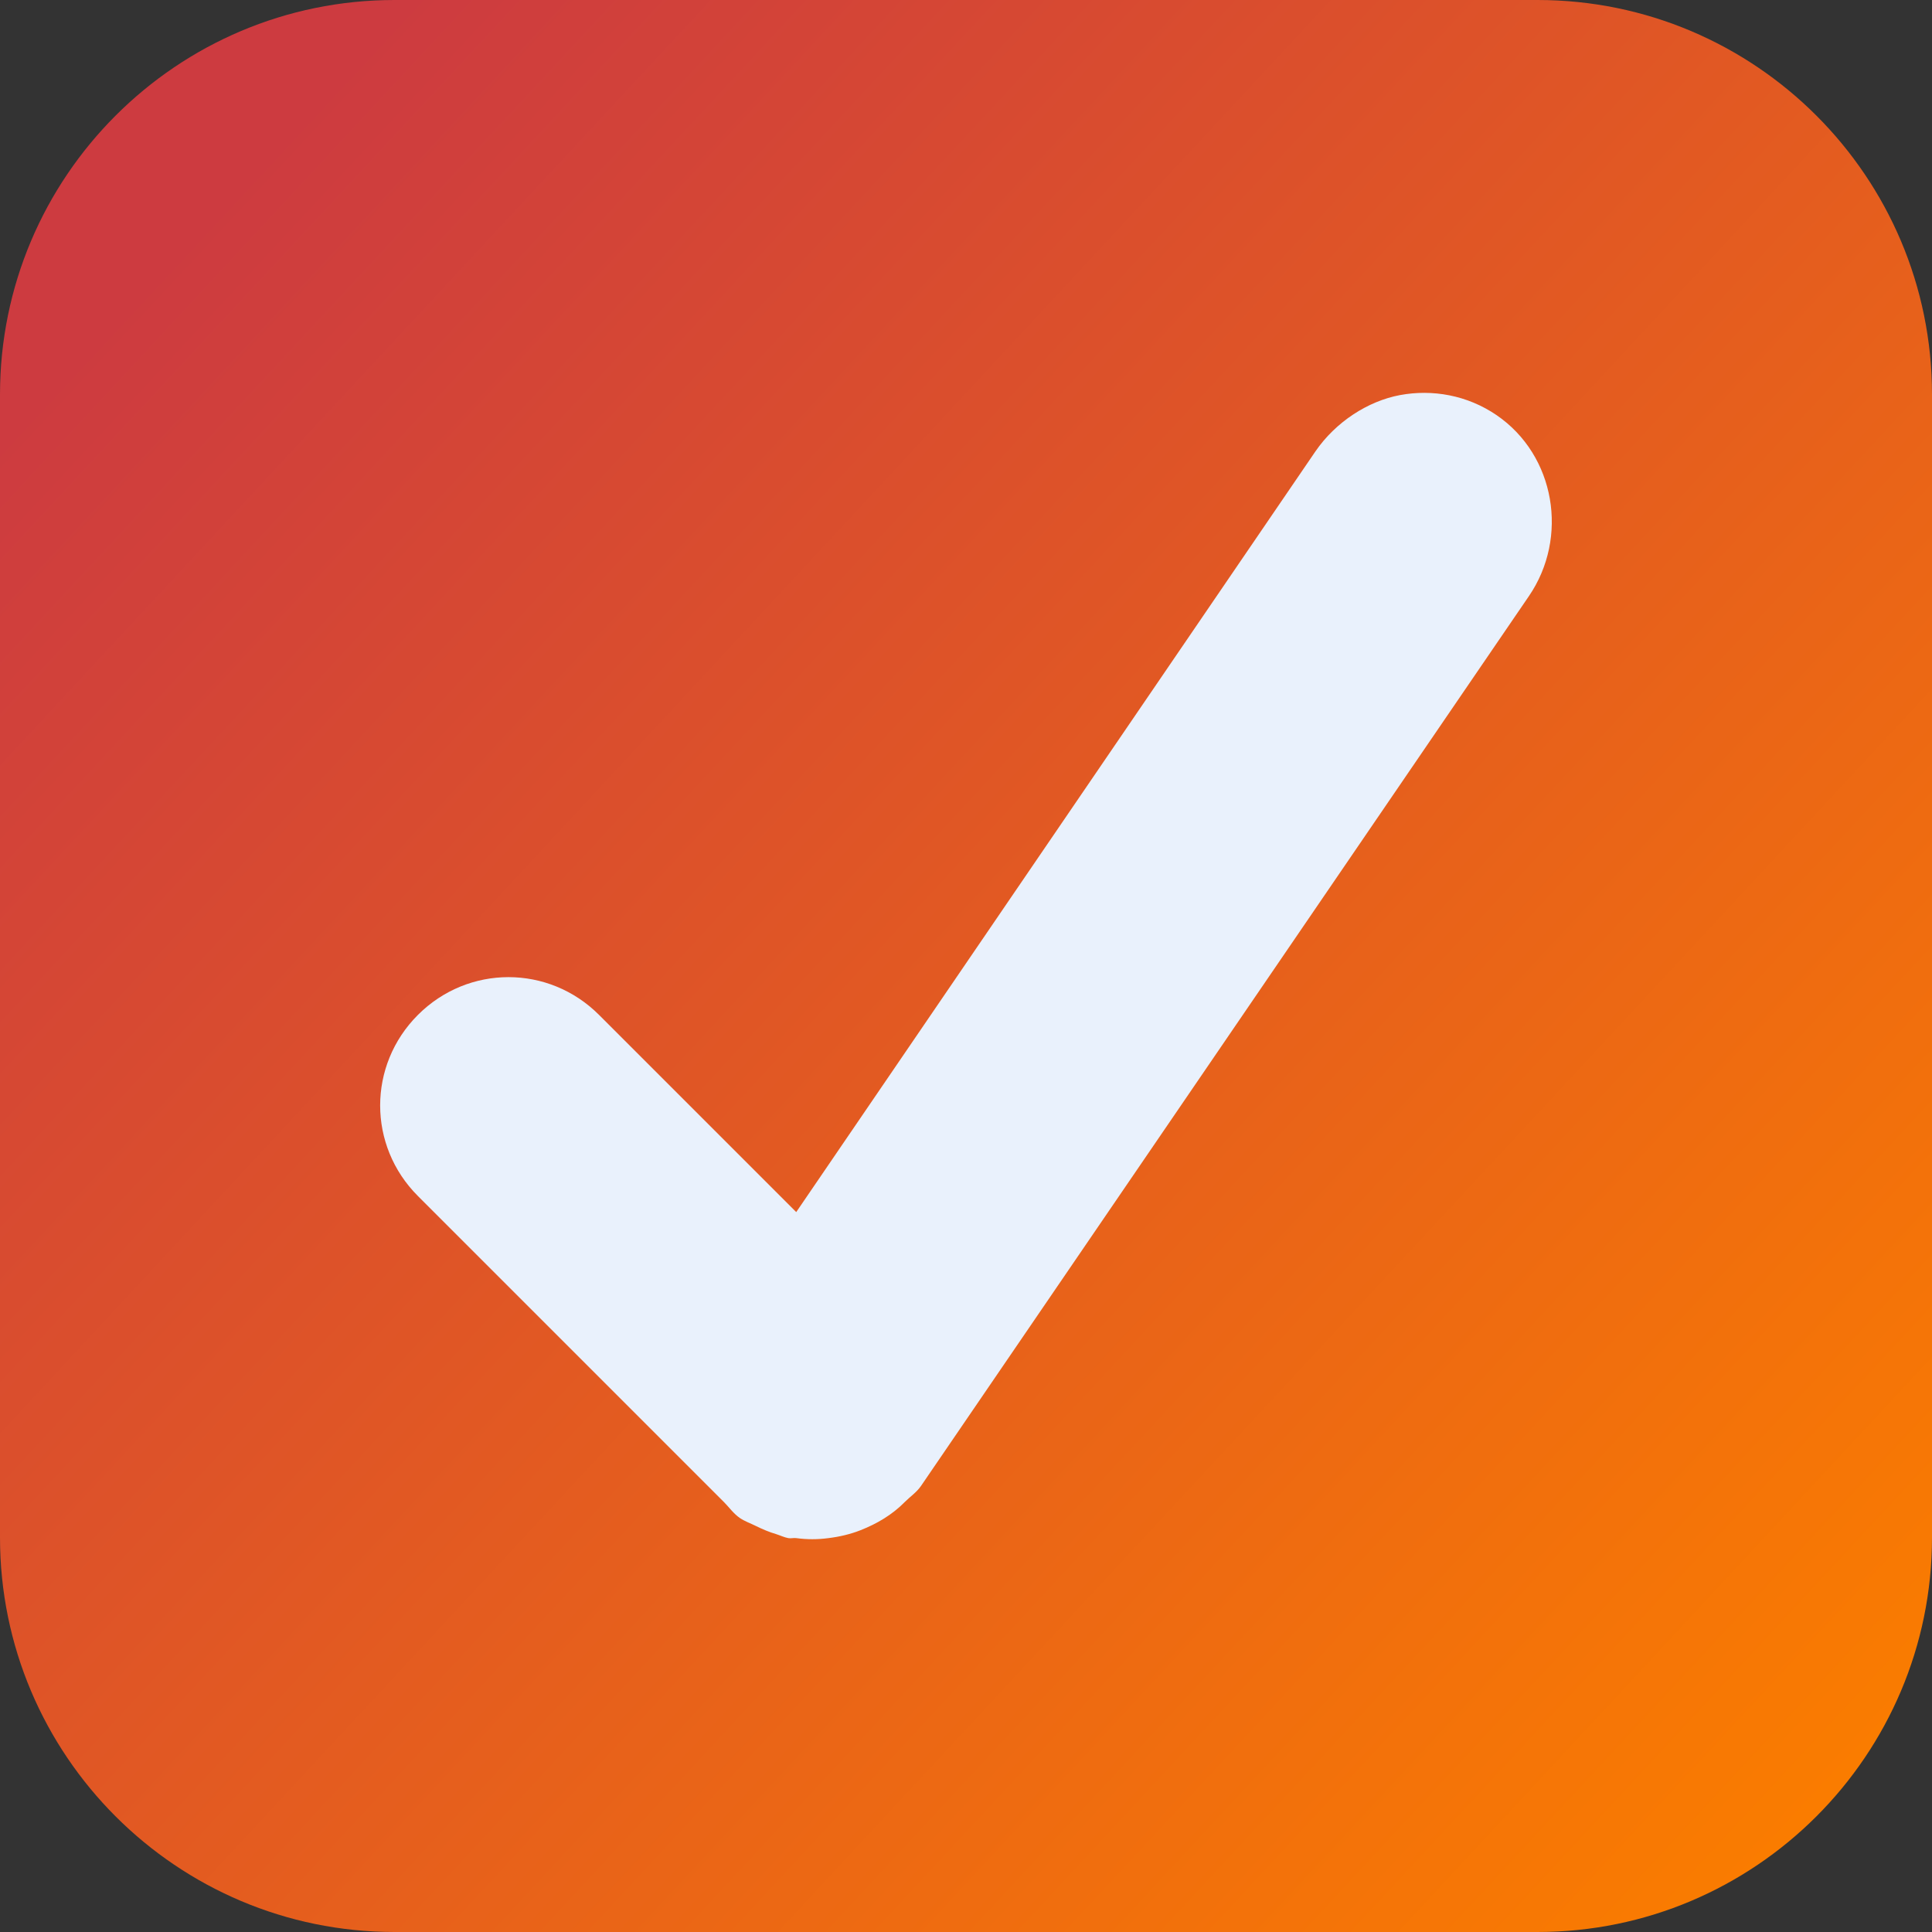 <?xml version="1.0" standalone="no"?><!-- Generator: Gravit.io --><svg xmlns="http://www.w3.org/2000/svg" xmlns:xlink="http://www.w3.org/1999/xlink" style="isolation:isolate" viewBox="0 0 16 16" width="16px" height="16px"><rect x="0" y="0" width="16" height="16" fill="#333333" stroke="none"/><defs><clipPath id="_clipPath_gryIo9sV1kqzsFO7Anahe6QR54zcWH1J"><rect width="16" height="16"/></clipPath></defs><g clip-path="url(#_clipPath_gryIo9sV1kqzsFO7Anahe6QR54zcWH1J)"><defs><linearGradient id="_lgradient_0" x1="0.09" y1="0.094" x2="0.984" y2="0.924"><stop offset="2.174%" style="stop-color:#CD3B40"/><stop offset="97.826%" style="stop-color:#FA7C00"/></linearGradient></defs><path d="M 3.267 0 L 12.733 0 C 14.536 0 16 1.464 16 3.267 L 16 12.733 C 16 14.536 14.536 16 12.733 16 L 3.267 16 C 1.464 16 0 14.536 0 12.733 L 0 3.267 C 0 1.464 1.464 0 3.267 0 Z" style="stroke:none;fill:url(#_lgradient_0);stroke-miterlimit:10;"/><path d=" M 11.594 3.272 C 11.327 3.322 11.061 3.495 10.894 3.738 L 6.594 10.038 L 4.961 8.405 C 4.544 7.988 3.878 7.988 3.461 8.405 C 3.044 8.822 3.044 9.488 3.461 9.905 L 5.828 12.272 L 5.994 12.438 C 6.039 12.483 6.074 12.535 6.128 12.572 C 6.17 12.6 6.217 12.616 6.261 12.638 C 6.316 12.665 6.37 12.688 6.428 12.705 C 6.46 12.715 6.495 12.732 6.528 12.738 C 6.549 12.742 6.573 12.735 6.594 12.738 C 6.684 12.75 6.771 12.75 6.861 12.738 C 6.951 12.727 7.042 12.706 7.128 12.672 C 7.262 12.619 7.389 12.545 7.494 12.438 C 7.539 12.393 7.591 12.359 7.628 12.305 L 12.661 4.938 C 12.994 4.452 12.881 3.771 12.394 3.438 C 12.151 3.272 11.862 3.222 11.594 3.272 L 11.594 3.272 Z " fill="rgb(233,241,252)"/></g></svg>